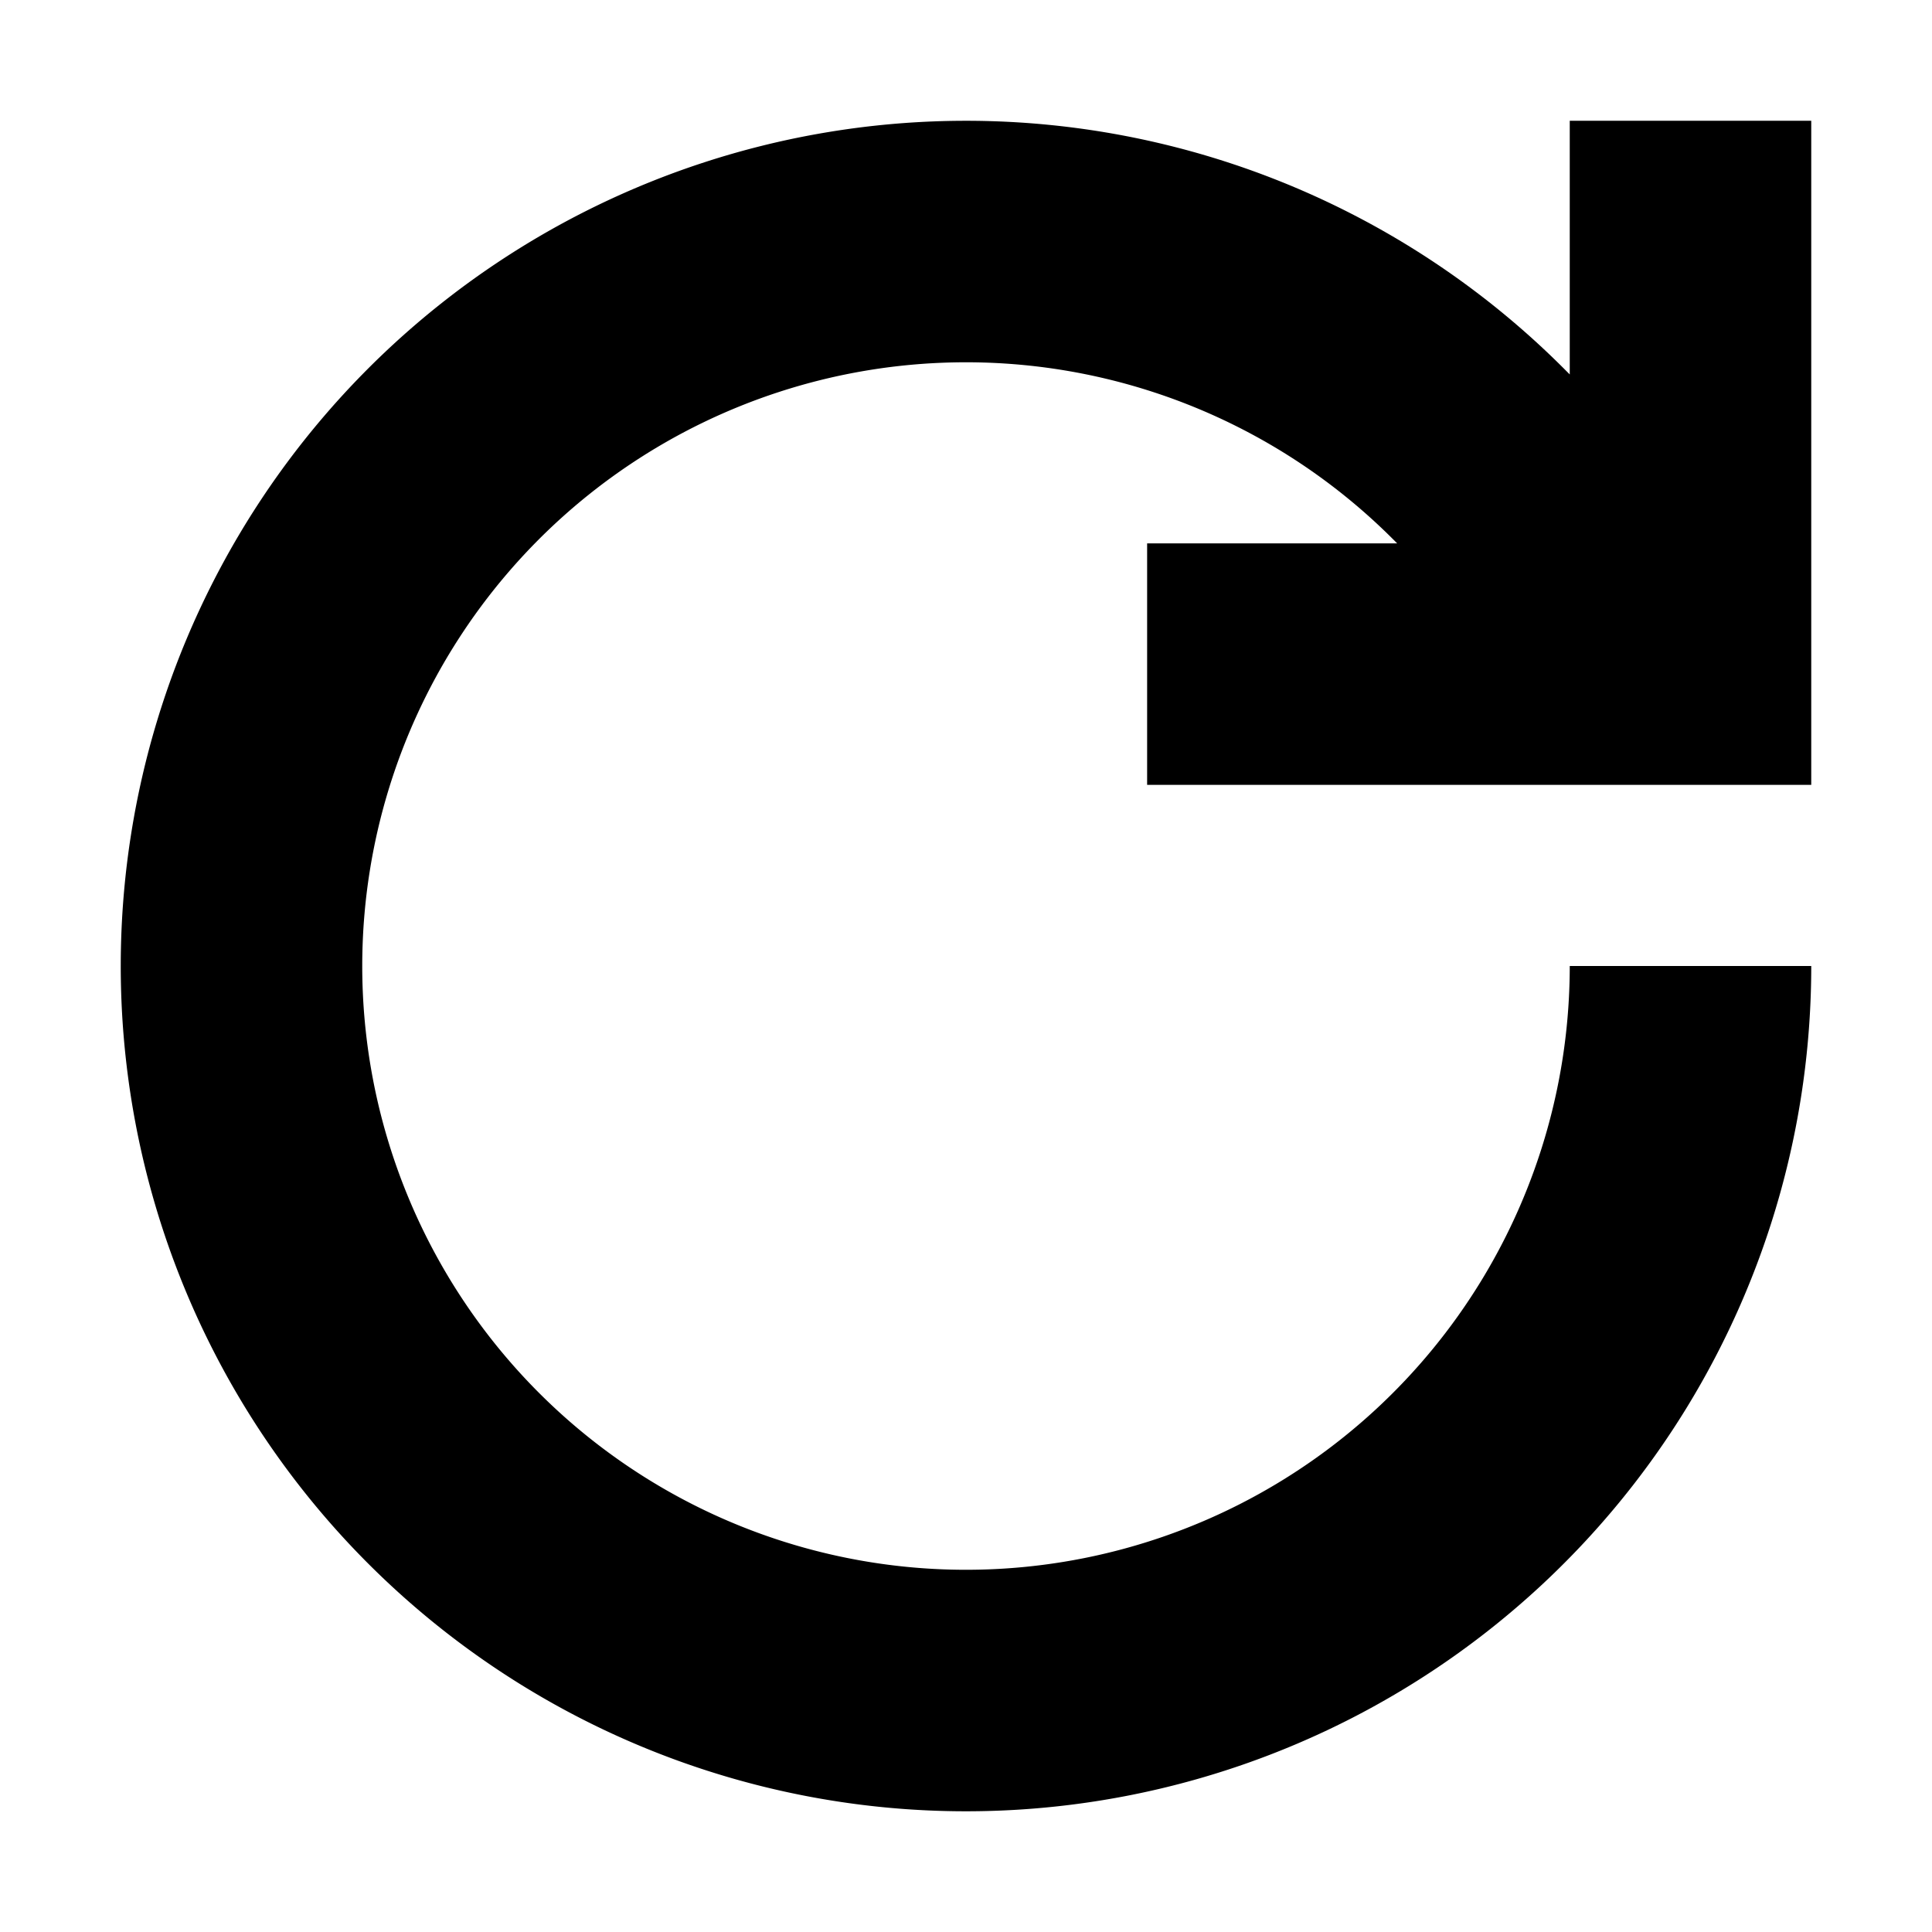 <?xml version="1.0" encoding="utf-8" standalone="yes"?>
<svg version="1.1" xmlns="http://www.w3.org/2000/svg" viewBox="0,0 32,32">
    <title>Reload arrow</title>
    <path d="M 28,16 A 12,12 0 1,1 24.485,7.515
             L 27.485,10.515 M 19,11 L 28,11 L 28,2"
          fill="none" stroke="black" stroke-width="4"/>
</svg>
